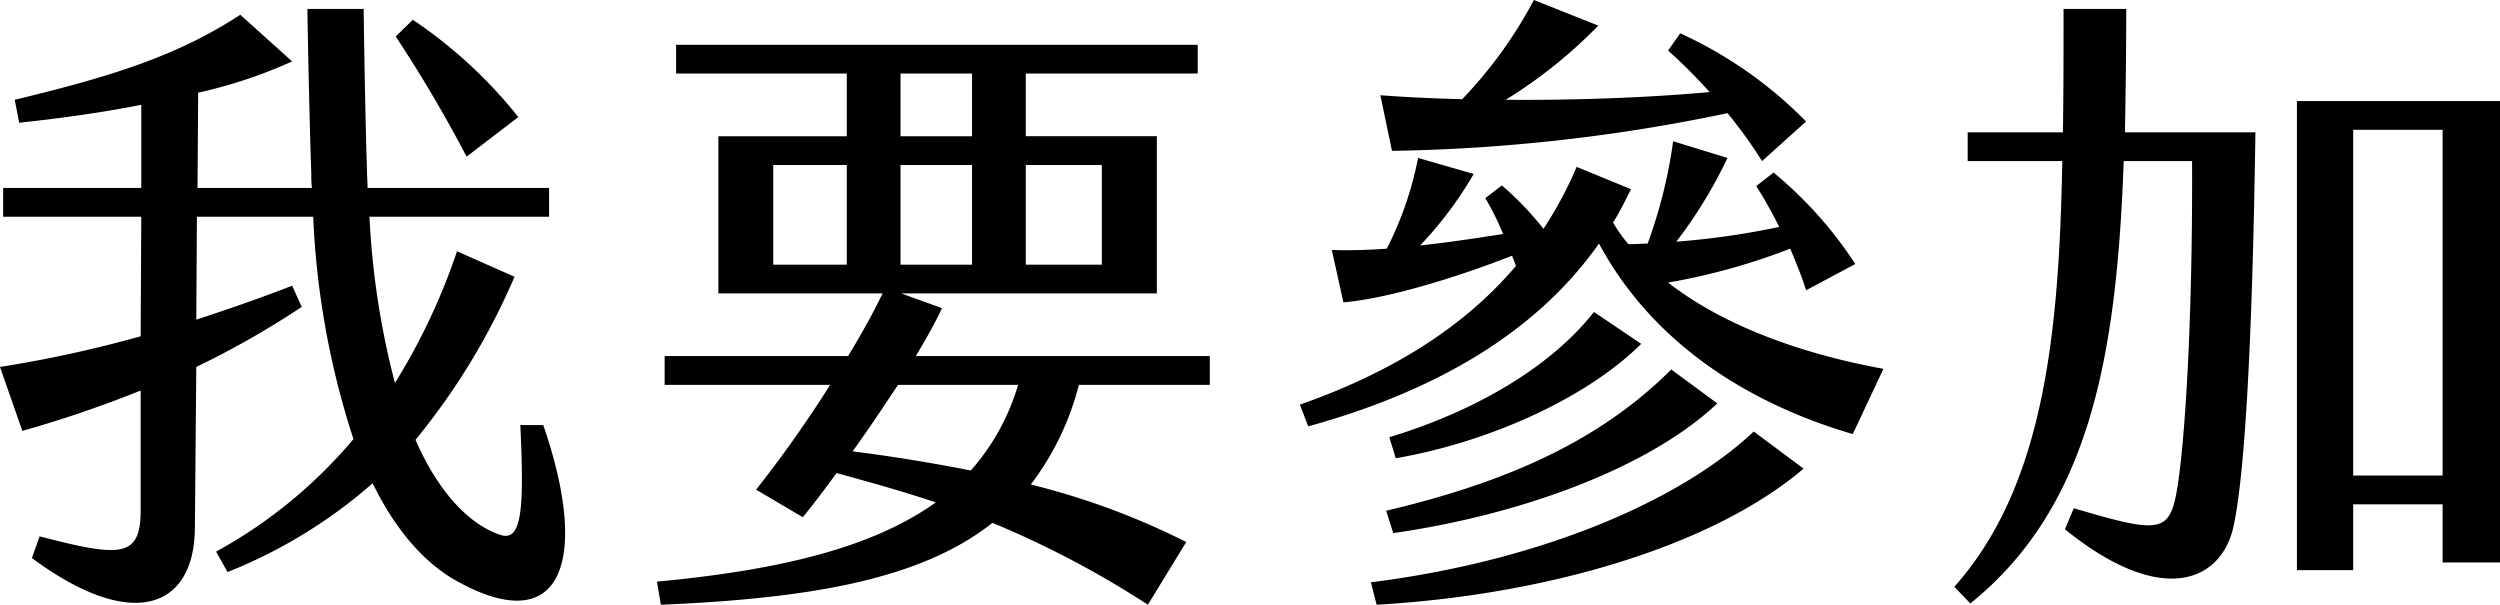 <svg xmlns="http://www.w3.org/2000/svg" width="198.19" height="47.93" viewBox="0 0 198.19 47.93">
<defs>
    <style>
      .cls-1 {
        fill-rule: evenodd;
      }
    </style>
  </defs>
  <path id="Path_109" data-name="Path 109" class="cls-1" d="M1714.03,7685.09c-2.08-1.21-4.46-3.49-6.49-7.65a39.524,39.524,0,0,1-11.5,7.04l-0.91-1.62a38.165,38.165,0,0,0,10.89-8.92,65.642,65.642,0,0,1-3.19-17.63h-9.22l-0.05,8.16c2.63-.86,5.11-1.72,7.6-2.69l0.76,1.68a70.178,70.178,0,0,1-8.36,4.76l-0.11,12.77c-0.05,6.33-4.91,8.31-12.92,2.38l0.61-1.72c6.44,1.67,8.01,1.72,8.01-2.08v-9.48a93.146,93.146,0,0,1-9.38,3.2l-1.77-5.07a97.827,97.827,0,0,0,11.15-2.43l0.05-9.48h-10.95v-2.28h10.95v-6.59c-3.09.61-6.39,1.07-9.68,1.42l-0.35-1.82c7.8-1.88,12.92-3.5,17.88-6.74l4.11,3.7a38.254,38.254,0,0,1-7.45,2.48l-0.05,7.55h9.07a7.525,7.525,0,0,1-.05-1.06c-0.11-3.09-.26-9.53-0.31-13.13h4.46c0.05,3.96.15,9.43,0.26,12.67,0,0.51.05,1.01,0.05,1.52h14.39v2.28h-14.24a64.055,64.055,0,0,0,2.02,13.18,49.972,49.972,0,0,0,4.92-10.44l4.56,2.02a53.91,53.91,0,0,1-7.85,12.93c2.28,5.21,5.11,7.04,6.79,7.55s1.82-2.28,1.52-8.72h1.82C1724.77,7683.57,1722.59,7689.96,1714.03,7685.09Zm0.96-33.54a108.1,108.1,0,0,0-5.62-9.53l1.36-1.32a37.005,37.005,0,0,1,8.36,7.71Zm48.54,18.09a22.118,22.118,0,0,1-3.81,7.9,58.351,58.351,0,0,1,12.32,4.56l-3.04,4.97a76.136,76.136,0,0,0-12.32-6.49c-5.52,4.36-13.98,5.98-26.29,6.49l-0.31-1.83c9.68-.91,17.08-2.68,22.1-6.28-2.39-.81-4.92-1.52-7.86-2.33-1.11,1.52-2.08,2.79-2.68,3.5l-3.7-2.18a96.752,96.752,0,0,0,5.87-8.31h-13.12v-2.28h14.54c1.02-1.67,1.98-3.4,2.74-4.97h-13.02v-12.46h10.18v-4.97H1731.6v-2.28h41.35v2.28h-13.63v4.97h10.39v12.46h-20.27l3.24,1.17c-0.5,1.06-1.22,2.38-2.08,3.8h23.31v2.28h-10.38Zm-18.4-17.43h-5.83v7.9h5.83v-7.9Zm13.58,17.43h-9.52c-1.17,1.77-2.39,3.6-3.6,5.27,3.14,0.4,6.28.91,9.37,1.52A17.8,17.8,0,0,0,1758.71,7669.64Zm-9.32-19.71h5.67v-4.97h-5.67v4.97Zm0,10.18h5.67v-7.9h-5.67v7.9Zm9.93,0h6.03v-7.9h-6.03v7.9Zm67.99,8.26-2.43,5.17c-7.3-2.13-15.5-6.54-20.12-15.1-5.06,7.19-13.17,11.76-23.05,14.49l-0.66-1.72c7.04-2.48,12.87-5.98,17.13-11l-0.31-.81c-4.1,1.62-9.78,3.4-13.37,3.7l-0.92-4.15a41.218,41.218,0,0,0,4.36-.11,27.233,27.233,0,0,0,2.48-7.19l4.41,1.27a30.052,30.052,0,0,1-4.25,5.67c2.33-.25,4.66-0.61,6.58-0.91a21.465,21.465,0,0,0-1.41-2.84l1.31-1.01a23.923,23.923,0,0,1,3.3,3.44,30.616,30.616,0,0,0,2.63-4.91l4.31,1.77c-0.46.91-.91,1.83-1.42,2.64a10.48,10.48,0,0,0,1.22,1.72c0.5,0,1.01-.05,1.52-0.05a39.1,39.1,0,0,0,2.02-8.11l4.31,1.32a36.884,36.884,0,0,1-4.06,6.64,62.627,62.627,0,0,0,8.16-1.17,36.608,36.608,0,0,0-1.82-3.24l1.37-1.07a31.988,31.988,0,0,1,6.48,7.25l-3.9,2.08c-0.35-1.12-.81-2.23-1.26-3.3a50.191,50.191,0,0,1-9.68,2.69C1816.16,7666.14,1824.27,7667.81,1827.31,7668.37Zm-10.28,4.97,3.95,2.94c-7.25,6.18-20.47,10.03-33.85,10.79l-0.45-1.78C1799.65,7683.67,1810.95,7679.06,1817.03,7673.34Zm-29.6-26.66c2.13,0.16,4.31.26,6.49,0.31a34.866,34.866,0,0,0,5.68-7.86l5.11,2.03a38.534,38.534,0,0,1-7.34,5.88c5.93,0.05,11.65-.2,16.16-0.61a40.841,40.841,0,0,0-3.29-3.29l0.96-1.37a33.521,33.521,0,0,1,9.98,6.99l-3.49,3.14a37.163,37.163,0,0,0-2.74-3.8,139.336,139.336,0,0,1-26.6,2.99Zm0.46,32.94c9.43-2.23,16.87-5.47,22.6-11.2l3.65,2.69c-5.47,5.17-15.71,8.86-25.69,10.28Zm20.22-13.23c-4.46,4.41-12.21,7.81-19.46,9.07l-0.51-1.67c7.05-2.13,12.93-5.72,16.22-9.93Zm38.35-16.77h10.34c-0.26,18.04-.92,27.47-1.73,31.22-0.96,4.4-5.67,6.48-13.37.25l0.7-1.67c6.85,2.02,7.61,2.02,8.21-1.62,0.56-3.4,1.22-12.67,1.17-25.9h-5.42c-0.56,15.61-2.74,27.47-12.16,35.07l-1.27-1.32c7.04-7.91,8.31-19.81,8.56-33.75h-7.5v-2.28h7.55c0.05-3.19.05-6.43,0.05-9.78h4.97C1846.56,7643.24,1846.51,7646.48,1846.46,7649.62Zm29.74-2.48v36.58h-4.56v-4.61h-7.09v5.22h-4.46v-37.19h16.11Zm-4.56,2.28h-7.09v27.41h7.09v-27.41Z" transform="translate(-1678 -7639.13)"/>
</svg>
